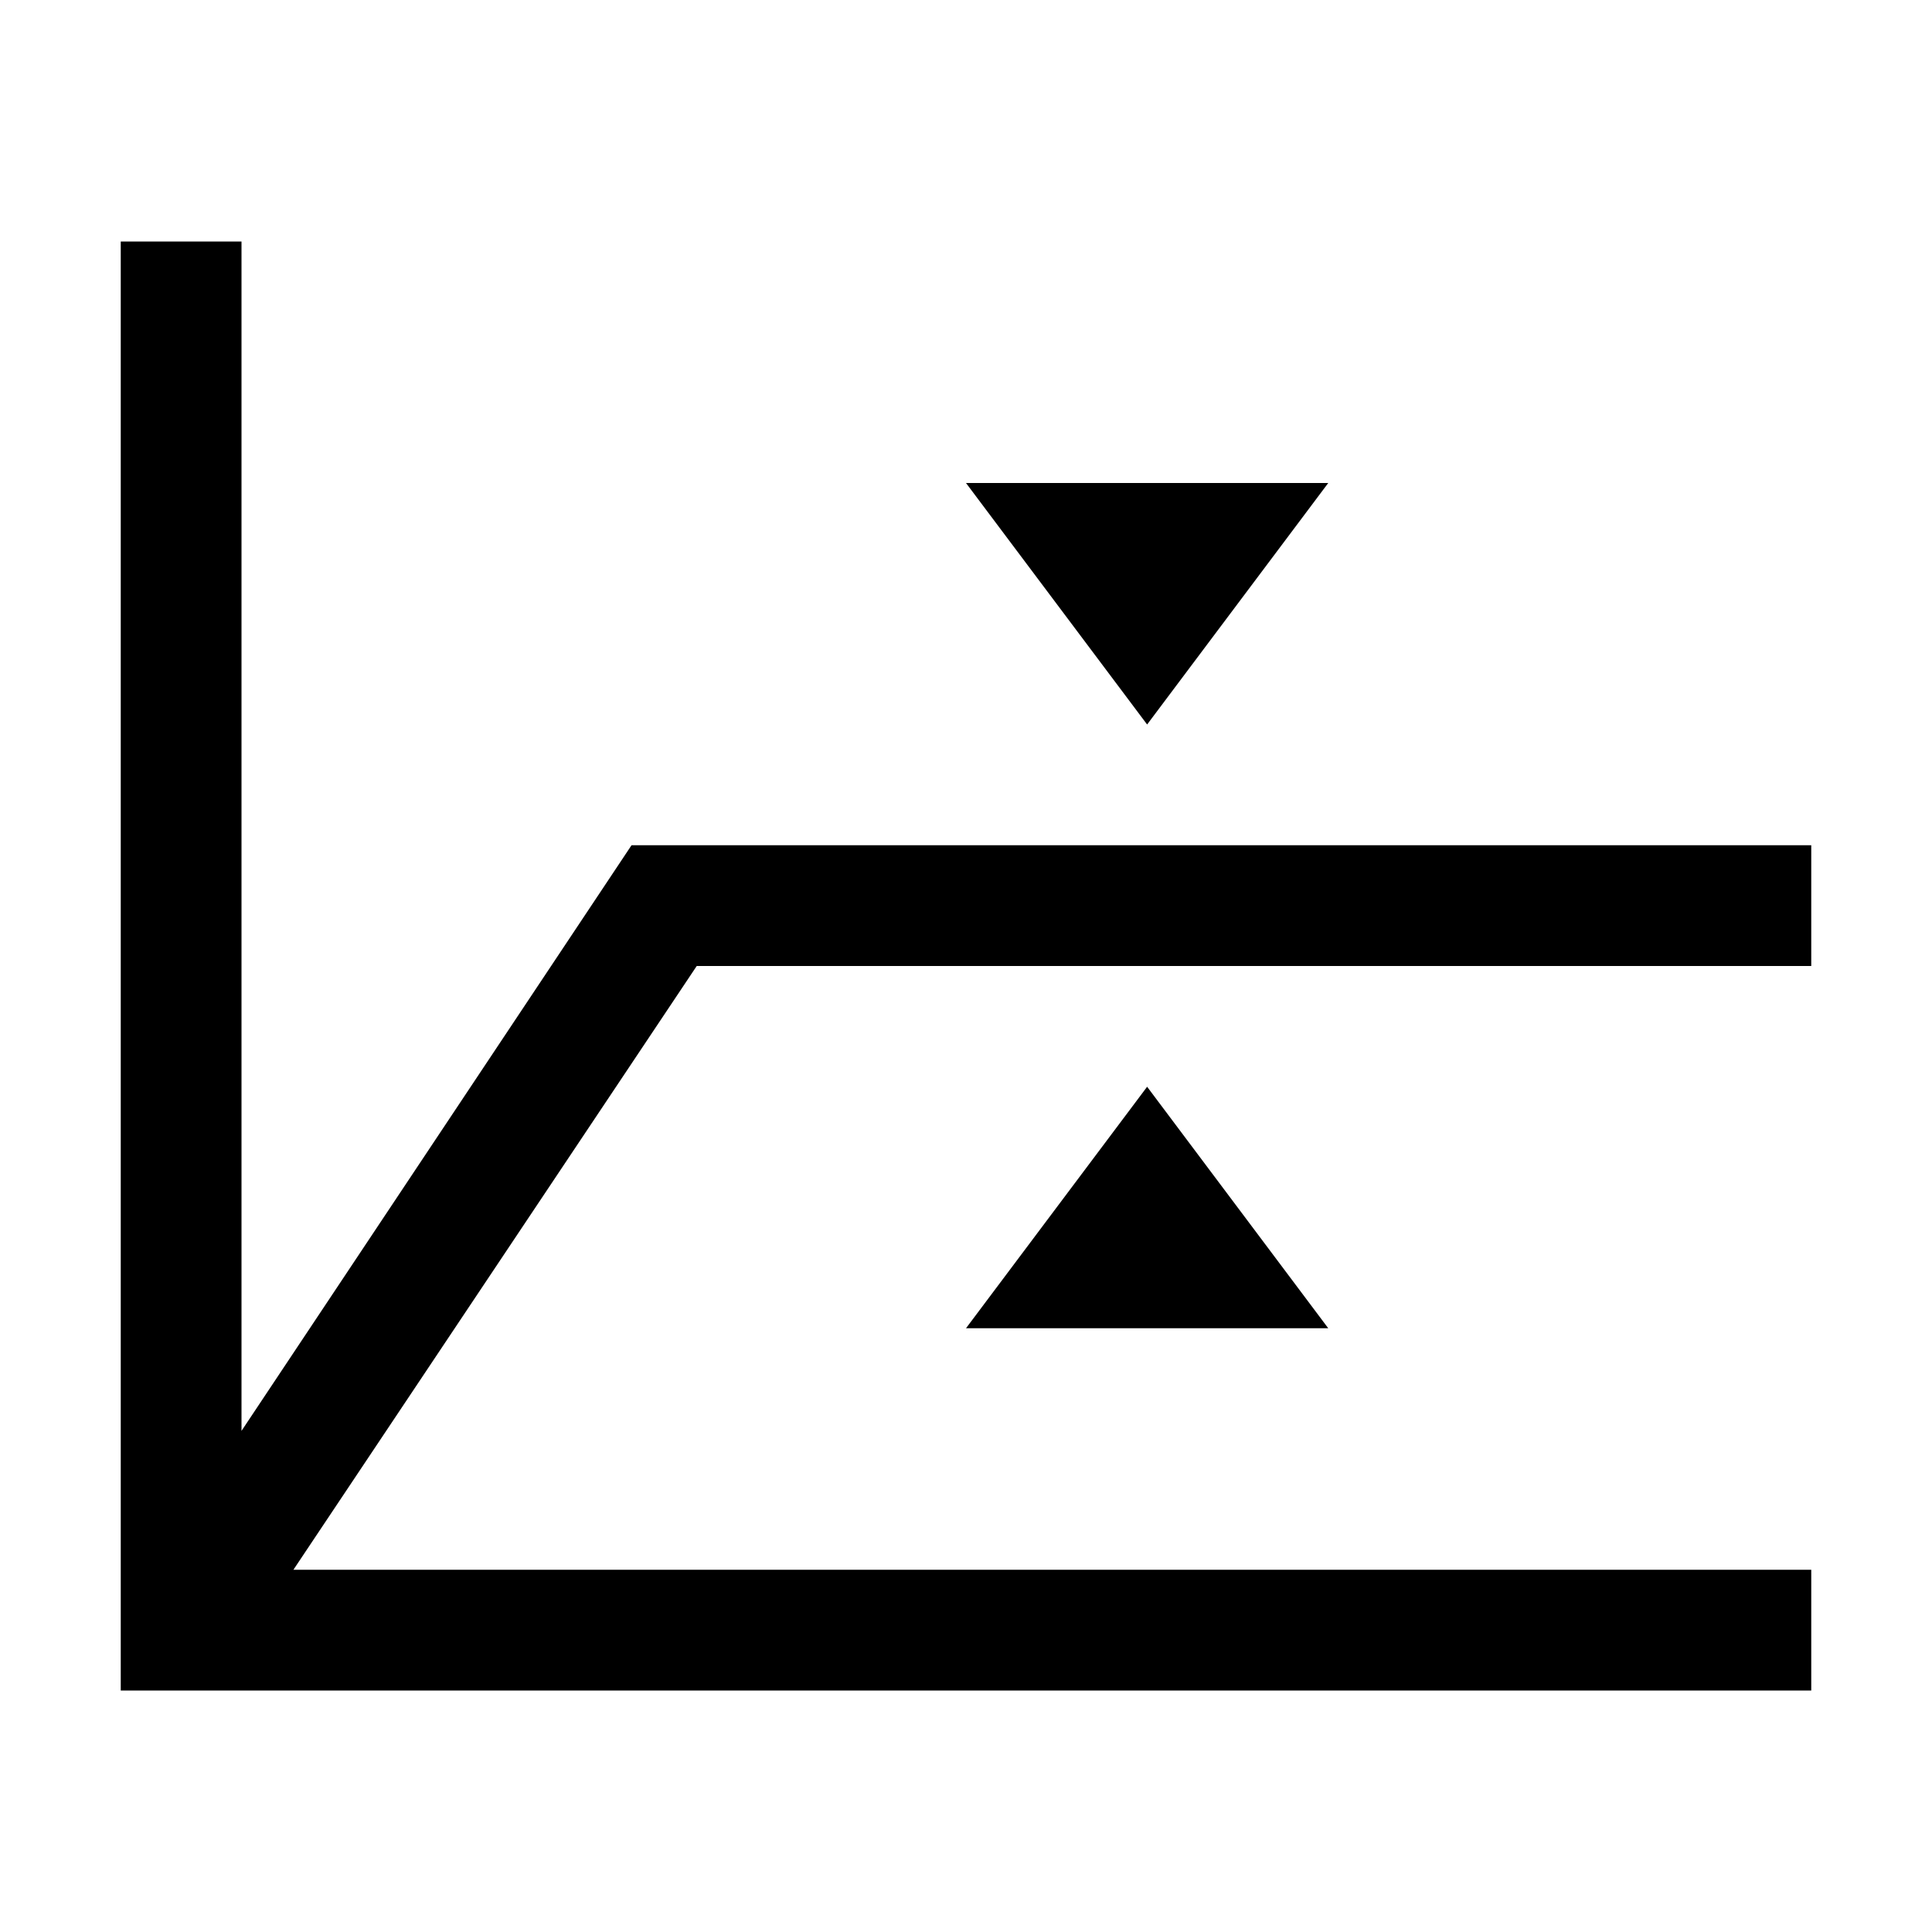 <?xml version="1.0" encoding="utf-8"?>
<!-- Generator: Adobe Illustrator 16.0.0, SVG Export Plug-In . SVG Version: 6.00 Build 0)  -->
<svg xmlns="http://www.w3.org/2000/svg" xmlns:xlink="http://www.w3.org/1999/xlink" version="1.1" id="2575378629_Capa_1_grid" x="0px" y="0px" width="32px" height="32px" viewBox="0 0 32 32" enable-background="new 0 0 32 32" xml:space="preserve">
<g>
	<g>
		<g>
			<polygon points="11.54,16 4.86,26 30,26 30,28 2,28 2,4 4,4 4,23.7 10.46,14 30,14 30,16    "/>
		</g>
	</g>
</g>
<g>
	<polygon points="22,8 19,12 16,8  "/>
</g>
<g>
	<polygon points="22,22 16,22 19,18  "/>
</g>
</svg>
